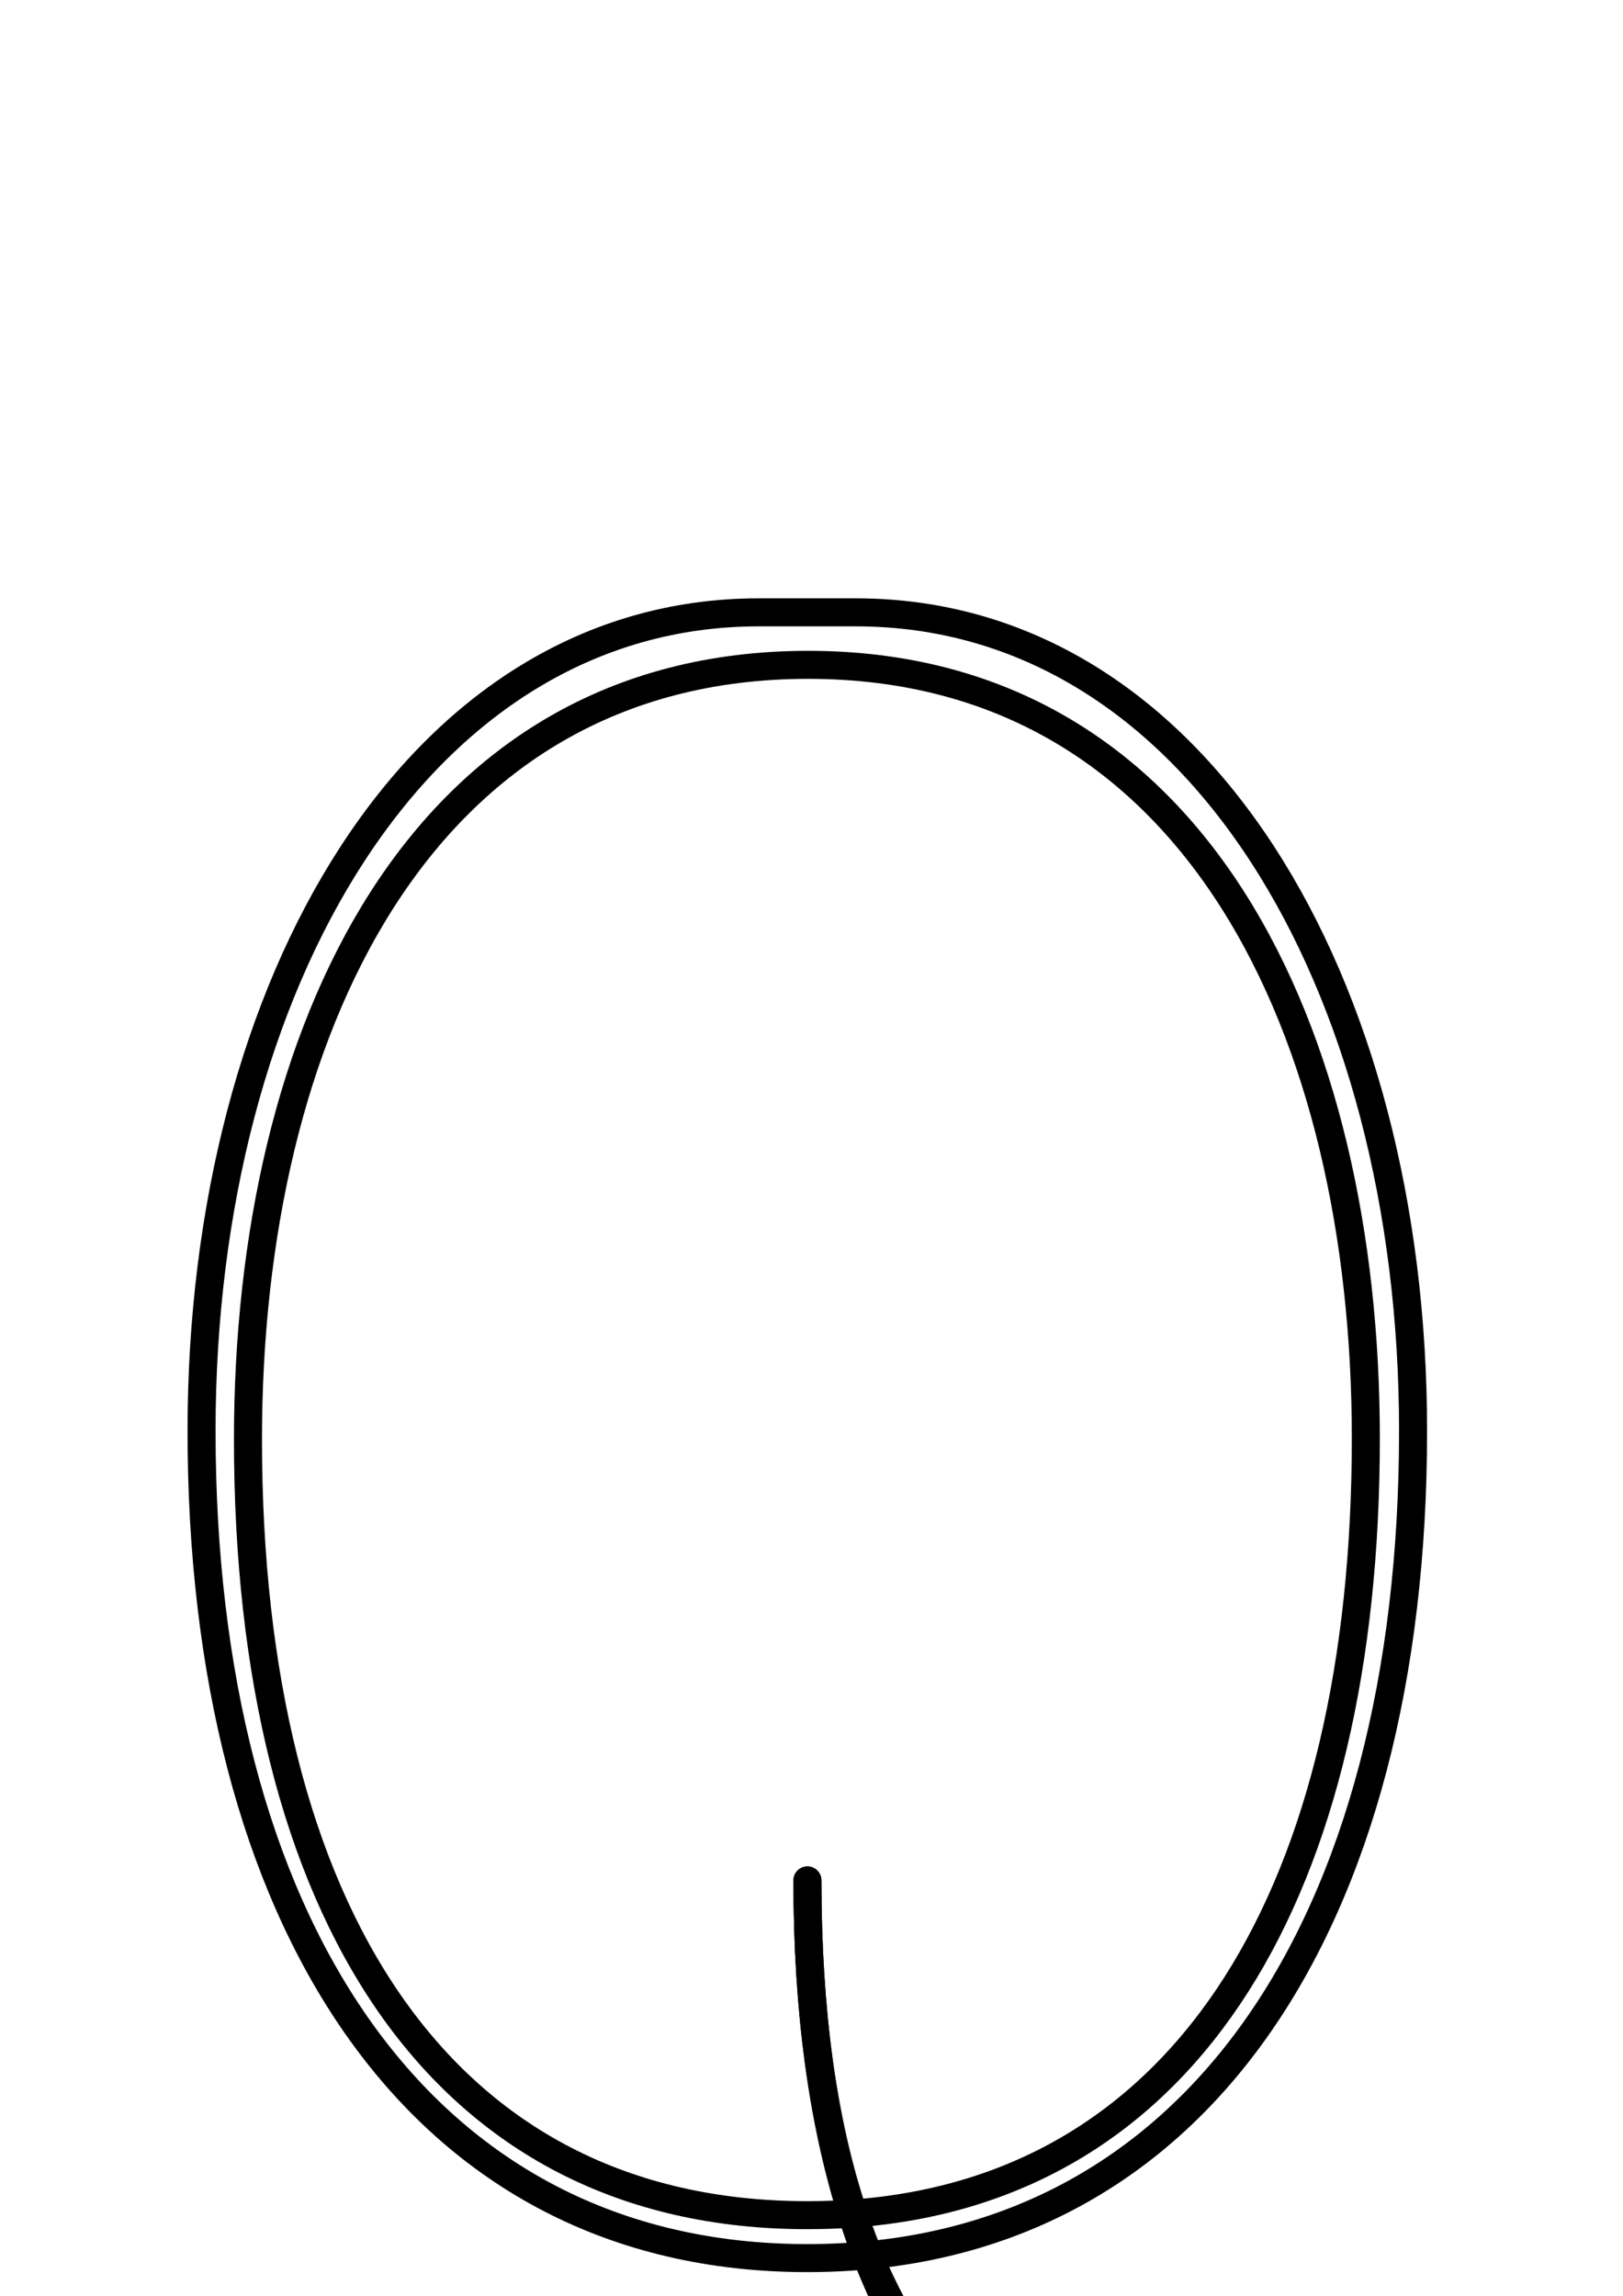 <!--?xml version="1.0" encoding="UTF-8" standalone="no"?-->
<svg xmlns:dc="http://purl.org/dc/elements/1.1/" xmlns:cc="http://creativecommons.org/ns#" xmlns:rdf="http://www.w3.org/1999/02/22-rdf-syntax-ns#" xmlns:svg="http://www.w3.org/2000/svg" xmlns="http://www.w3.org/2000/svg" xmlns:sodipodi="http://sodipodi.sourceforge.net/DTD/sodipodi-0.dtd" xmlns:inkscape="http://www.inkscape.org/namespaces/inkscape" version="1.1" viewBox="0 -288 1448 2048" id="svg6" sodipodi:docname="Q.svg" width="1448" height="2048" inkscape:version="0.92.0 r">
  <defs id="defs10"></defs>
  <sodipodi:namedview pagecolor="#ffffff" bordercolor="#666666" borderopacity="1" objecttolerance="10" gridtolerance="10" guidetolerance="10" inkscape:pageopacity="0" inkscape:pageshadow="2" inkscape:window-width="1364" inkscape:window-height="730" id="namedview8" showgrid="false" inkscape:zoom="0.063839862" inkscape:cx="-2191.572" inkscape:cy="-1403.041" inkscape:window-x="0" inkscape:window-y="18" inkscape:window-maximized="0" inkscape:current-layer="svg6" showguides="true" inkscape:guide-bbox="true" inkscape:measure-start="1179.37,-369.024" inkscape:measure-end="1179.37,-60.2488">
    <sodipodi:guide position="1149.831,670.373" orientation="1,0" id="guide969" inkscape:locked="false"></sodipodi:guide>
    <sodipodi:guide position="373.242,1370.899" orientation="1,0" id="guide4555" inkscape:locked="false"></sodipodi:guide>
    <sodipodi:guide position="347.076,1457.899" orientation="1,0" id="guide4557" inkscape:locked="false"></sodipodi:guide>
    <sodipodi:guide position="201.105,1171.381" orientation="0,1" id="guide4559" inkscape:locked="false"></sodipodi:guide>
    <sodipodi:guide position="720.363,1549.865" orientation="1,0" id="guide4561" inkscape:locked="false"></sodipodi:guide>
  </sodipodi:namedview>
  <g inkscape:groupmode="layer" id="layer3" inkscape:label="trace" style="display:inline">
    <path style="fill: none; fill-rule: evenodd; stroke: rgb(0, 0, 0); stroke-width: 25; stroke-linecap: round; stroke-linejoin: round; stroke-miterlimit: 4; stroke-dasharray: none; stroke-opacity: 1;" d="m 1218.56,994.901 c 0,400.958 -156.721,669.232 -456.631,691.535 -13.582,1.01 -27.472,1.52 -41.671,1.52 -327.739,0 -499.024,-271.725 -499.024,-692.055 0,-361.531 152.036,-690.862 499.745,-690.862 346.85,0 497.581,329.376 497.581,689.862 z" id="path144" inkscape:connector-curvature="0" sodipodi:nodetypes="cscccc" class="int"></path>
  </g>
  <g inkscape:groupmode="layer" id="layer4" inkscape:label="trace2">
    <path style="display: inline; fill: none; fill-rule: evenodd; stroke: rgb(0, 0, 0); stroke-width: 25; stroke-linecap: round; stroke-linejoin: round; stroke-miterlimit: 4; stroke-dasharray: none; stroke-opacity: 1;" d="m 179.815,988.345 c 0,-399.295 193.543,-730.135 497.172,-730.135 h 86.542 c 303.778,0 497.172,330.839 497.172,730.135 0,438.619 -193.985,737.906 -540.443,737.906 -2.854,0 -5.697,-0.02 -8.529,-0.061 -340.98,-4.879 -531.914,-302.839 -531.914,-737.845 z" id="path951-6" inkscape:connector-curvature="0" sodipodi:nodetypes="cccccscc" class="ext"></path>
  </g>
  <g inkscape:groupmode="layer" id="layer5" inkscape:label="trace3">
    <path style="fill: none; fill-rule: evenodd; stroke: rgb(0, 0, 0); stroke-width: 25; stroke-linecap: round; stroke-linejoin: round; stroke-miterlimit: 4; stroke-dasharray: none; stroke-opacity: 1;" d="m 720.363,1389.36 c 0,470.428 223.529,620.64 484.264,620.64" id="path4515" inkscape:connector-curvature="0" sodipodi:nodetypes="cc" class="ext"></path>
    <path style="fill: none; fill-rule: evenodd; stroke: rgb(0, 0, 0); stroke-width: 25; stroke-linecap: round; stroke-linejoin: round; stroke-miterlimit: 4; stroke-dasharray: none; stroke-opacity: 1;" d="m 720.363,1389.36 c 0,470.428 223.529,592.64 484.264,592.64" id="path4515-3" inkscape:connector-curvature="0" sodipodi:nodetypes="cc" class="int"></path>
  </g>
</svg>

